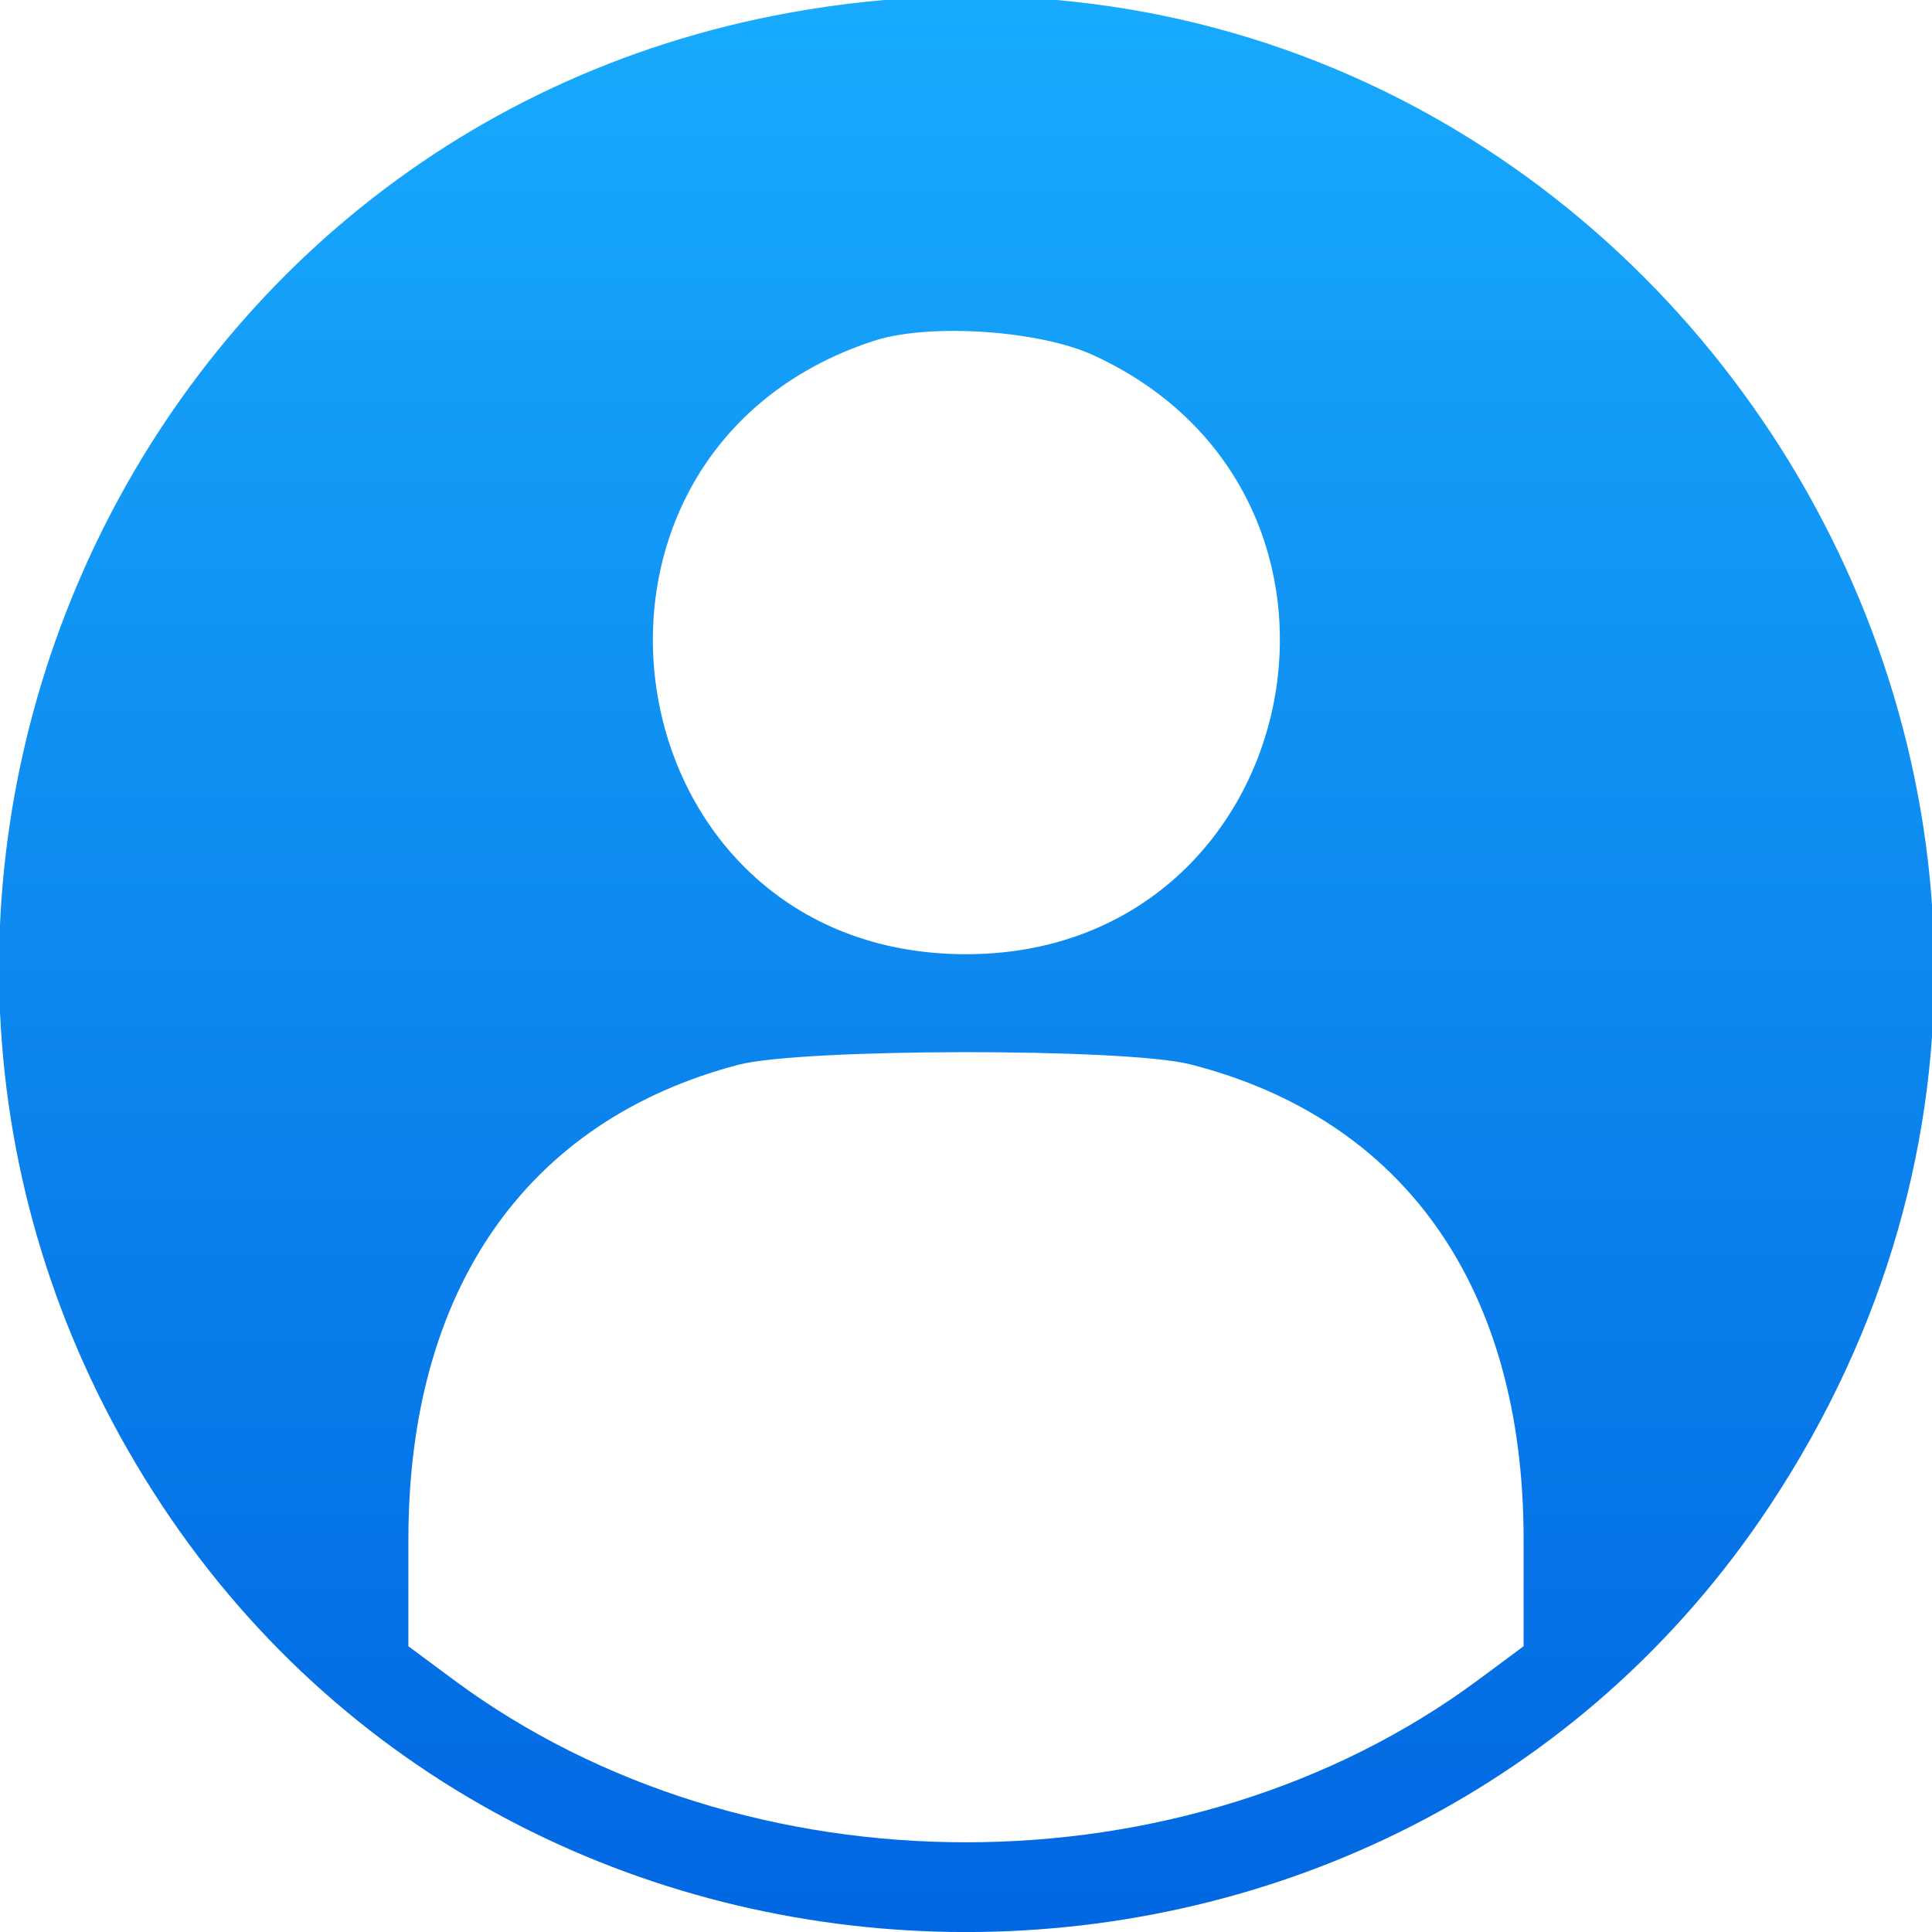 <svg version="1.1" xmlns="http://www.w3.org/2000/svg" xmlns:xlink="http://www.w3.org/1999/xlink" width="400" height="400" viewBox="0, 0, 400,400">
<defs>
    <linearGradient id="grad" x1="50%" x2="50%" y1="100%" y2="0%">
        <stop offset="0%" stop-color="#0062E0"/>
        <stop offset="100%" stop-color="#19AFFF"/>
    </linearGradient>
</defs>
<g fill="url(#grad)">
<path d="M163.572 2.612 C 22.564 28.077,-46.105 191.187,33.490 311.600 C 111.409 429.481,288.591 429.481,366.510 311.600 C 464.106 163.953,337.510 -28.798,163.572 2.612 M226.427 73.566 C 290.329 102.985,270.172 197.561,200.000 197.561 C 125.547 197.561,109.969 93.693,180.953 70.560 C 192.324 66.854,215.121 68.361,226.427 73.566 M246.406 220.354 C 290.869 231.678,315.447 266.699,315.447 318.728 L 315.447 340.838 306.098 347.773 C 245.602 392.645,154.398 392.645,93.902 347.773 L 84.553 340.838 84.553 318.728 C 84.553 267.076,108.919 232.013,152.846 220.454 C 165.892 217.020,233.036 216.949,246.406 220.354 " stroke="none"></path>
</g>
</svg>